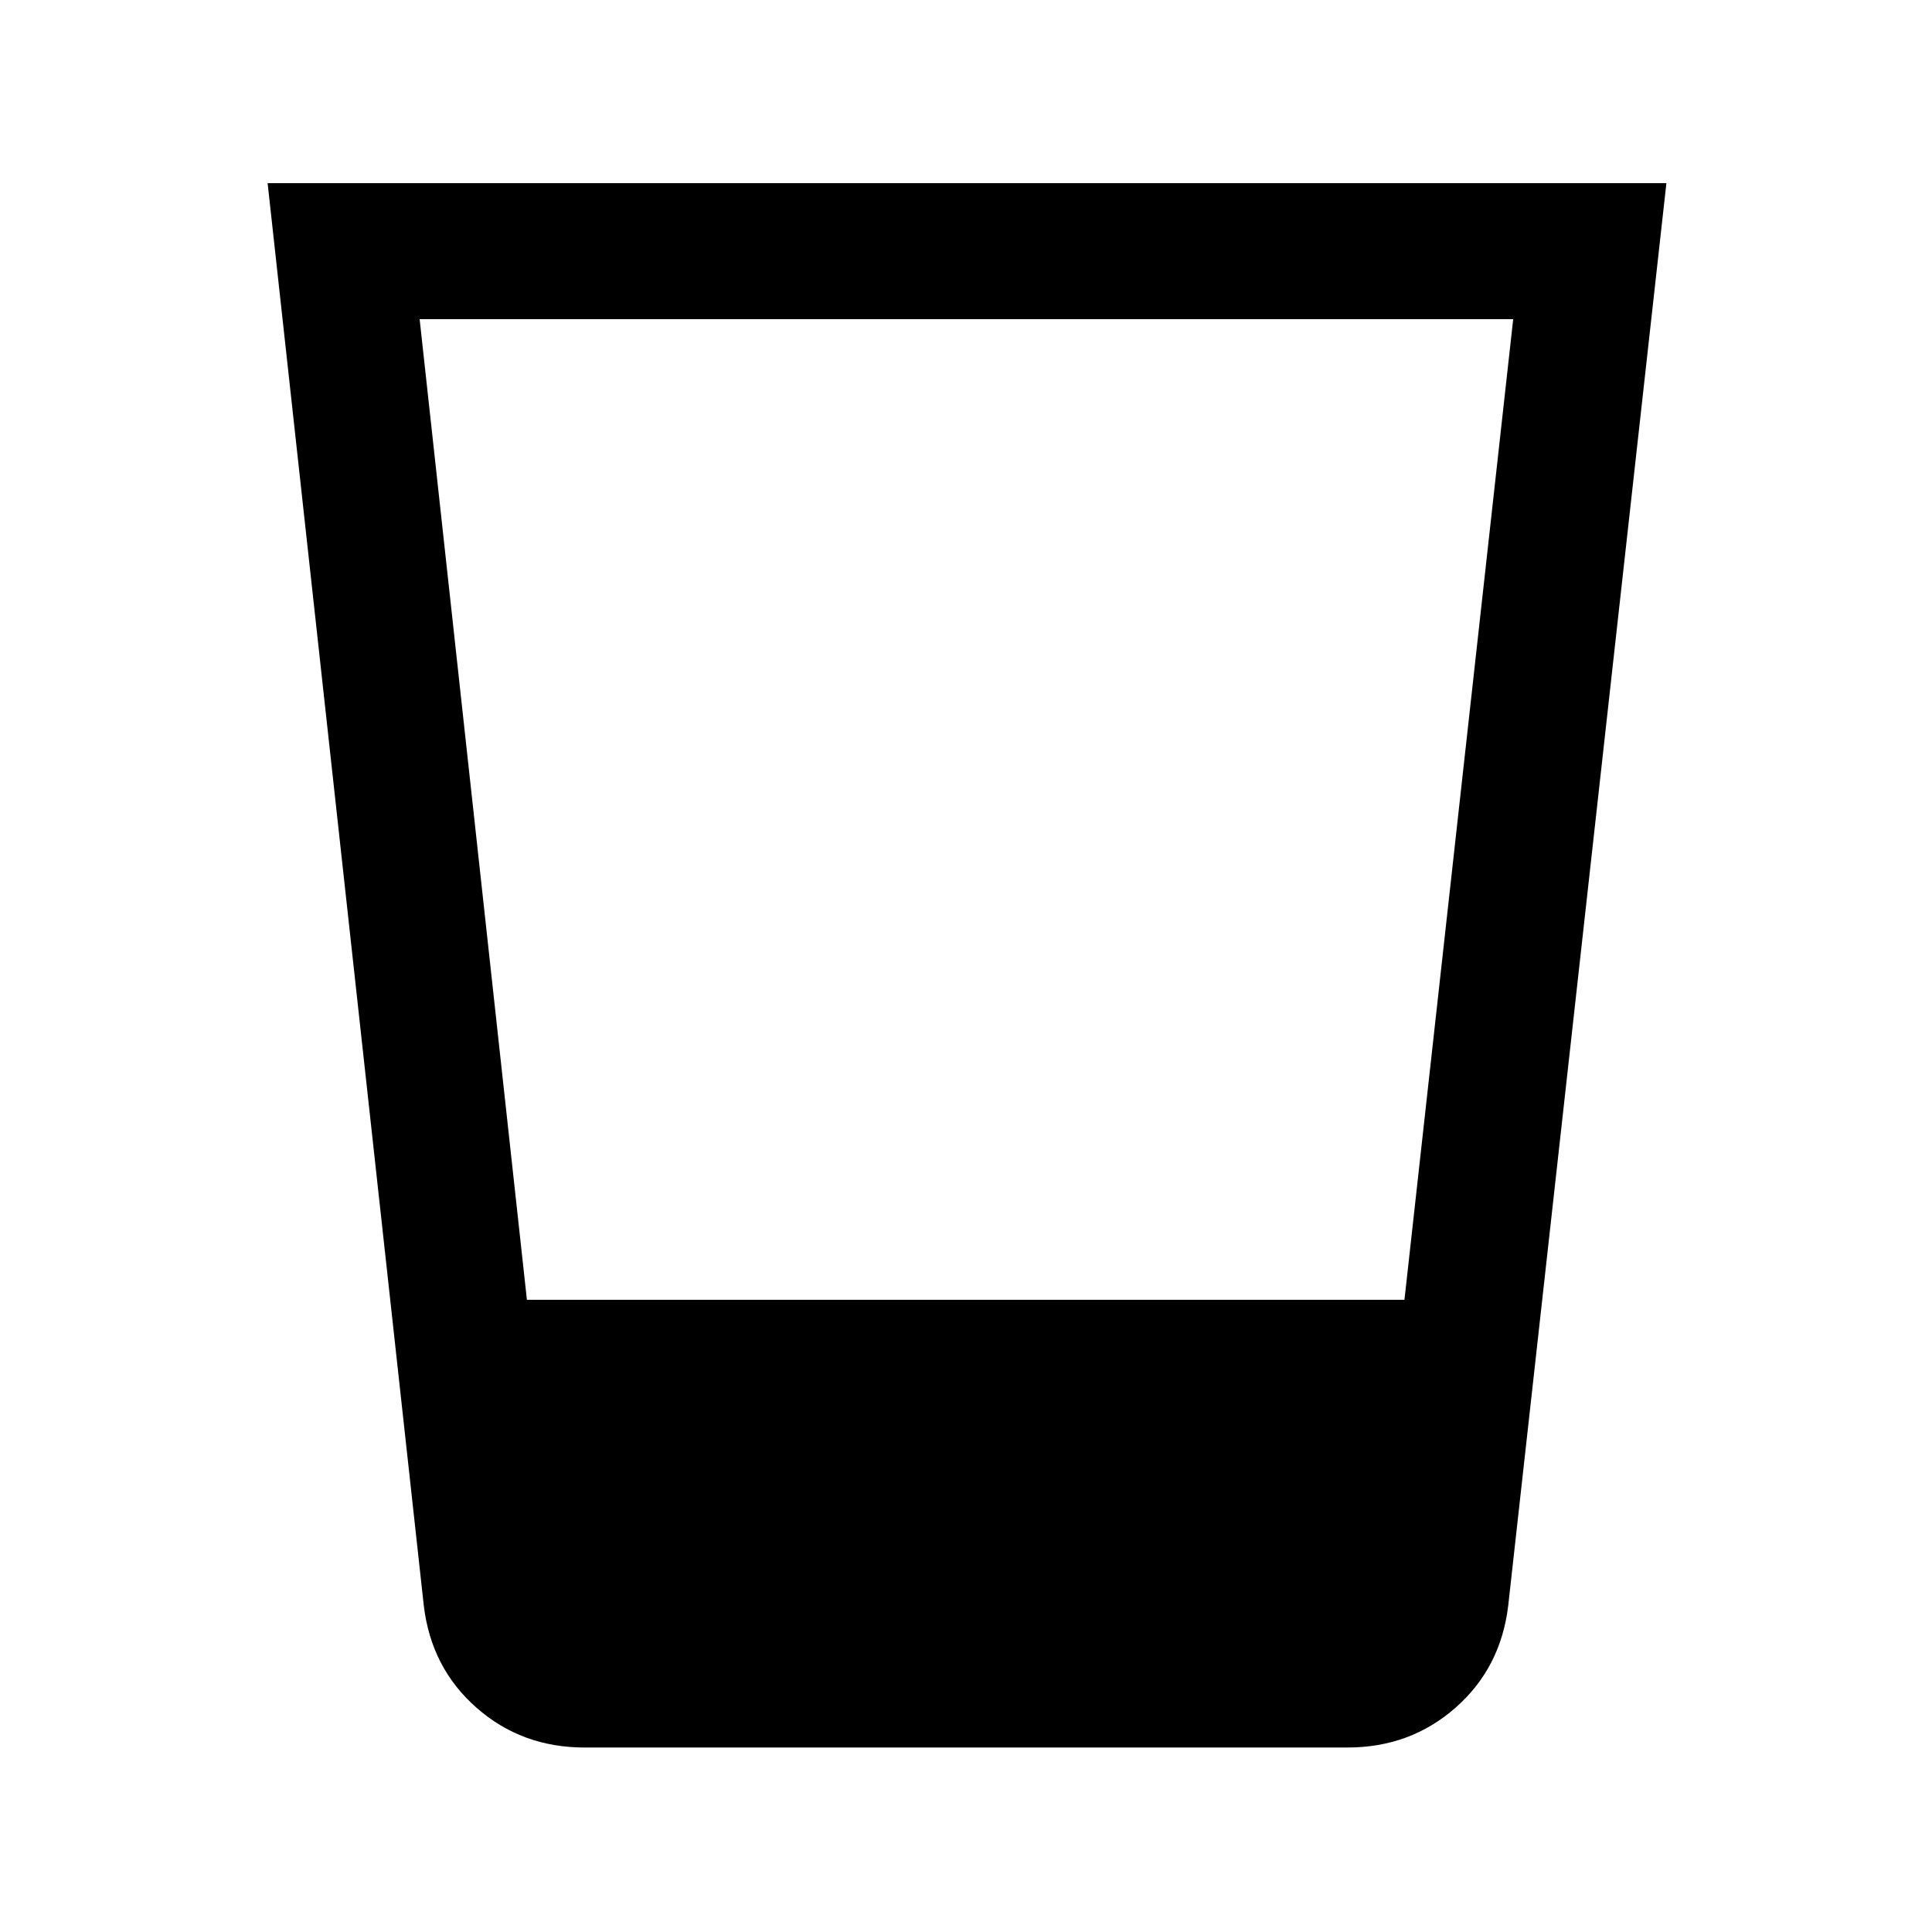 <svg xmlns="http://www.w3.org/2000/svg" height="40" viewBox="0 96 960 960" width="40"><path d="M290.488 964.332q-31.218 0-53.705-19.761-22.487-19.76-26.192-50.649l-77.615-706.92h695.048l-78.615 706.92q-3.705 30.889-26.192 50.649-22.487 19.761-53.705 19.761H290.488ZM208.513 254.59l53.307 487.283h436.043l54.035-487.283H208.513Z"/></svg>
